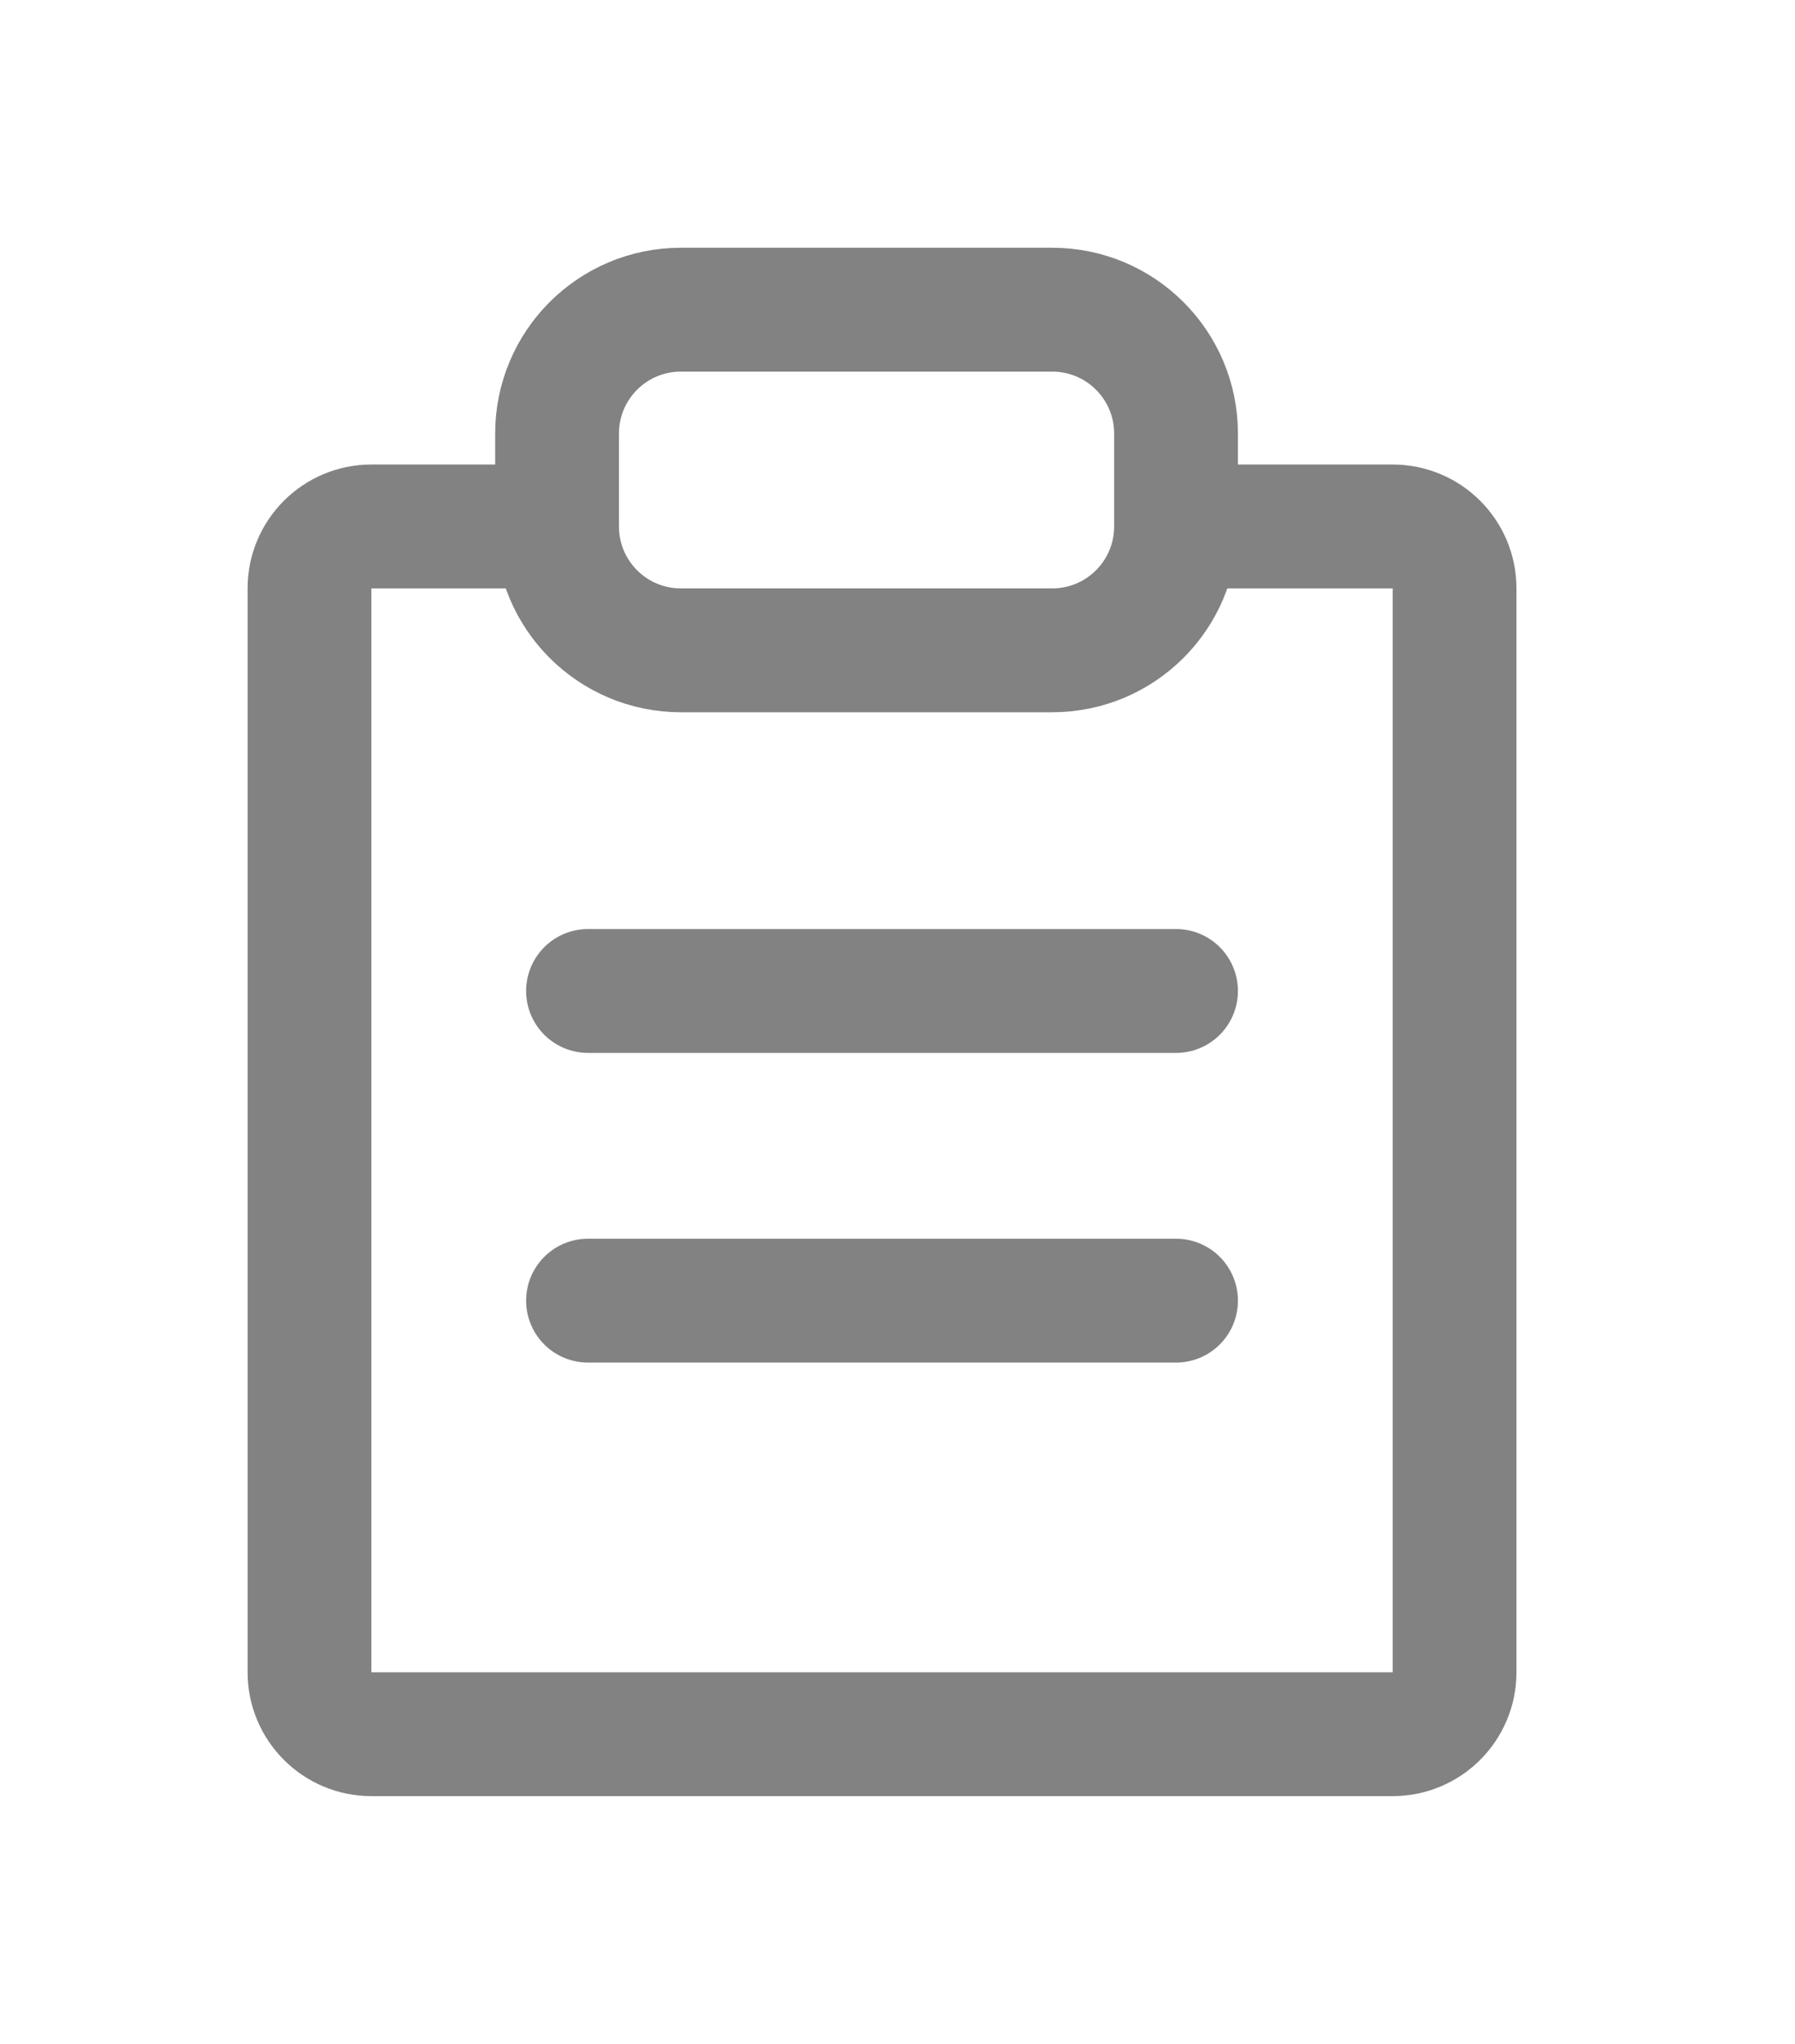 <svg width="29" height="33" viewBox="0 0 29 33" fill="none" xmlns="http://www.w3.org/2000/svg">
<g filter="url(#filter0_d)">
<path d="M19 4.5H22.5C23.052 4.5 23.5 4.948 23.5 5.5V23C23.5 23.552 23.052 24 22.5 24H6C5.448 24 5 23.552 5 23V5.5C5 4.948 5.448 4.5 6 4.5H9M19 4.5V3C19 1.895 18.105 1 17 1H11C9.895 1 9 1.895 9 3V4.5M19 4.5V4.5C19 5.605 18.105 6.5 17 6.5H11C9.895 6.5 9 5.605 9 4.5V4.5M9.5 12H19M19 17H9.5" stroke="#828282" stroke-width="2" stroke-linecap="round"/>
</g>
<defs>
<filter id="filter0_d" x="0" y="0" width="28.5" height="33" filterUnits="userSpaceOnUse" color-interpolation-filters="sRGB">
<feFlood flood-opacity="0" result="BackgroundImageFix"/>
<feColorMatrix in="SourceAlpha" type="matrix" values="0 0 0 0 0 0 0 0 0 0 0 0 0 0 0 0 0 0 127 0"/>
<feOffset dy="4"/>
<feGaussianBlur stdDeviation="2"/>
<feColorMatrix type="matrix" values="0 0 0 0 0 0 0 0 0 0 0 0 0 0 0 0 0 0 0.25 0"/>
<feBlend mode="normal" in2="BackgroundImageFix" result="effect1_dropShadow"/>
<feBlend mode="normal" in="SourceGraphic" in2="effect1_dropShadow" result="shape"/>
</filter>
</defs>
</svg>
